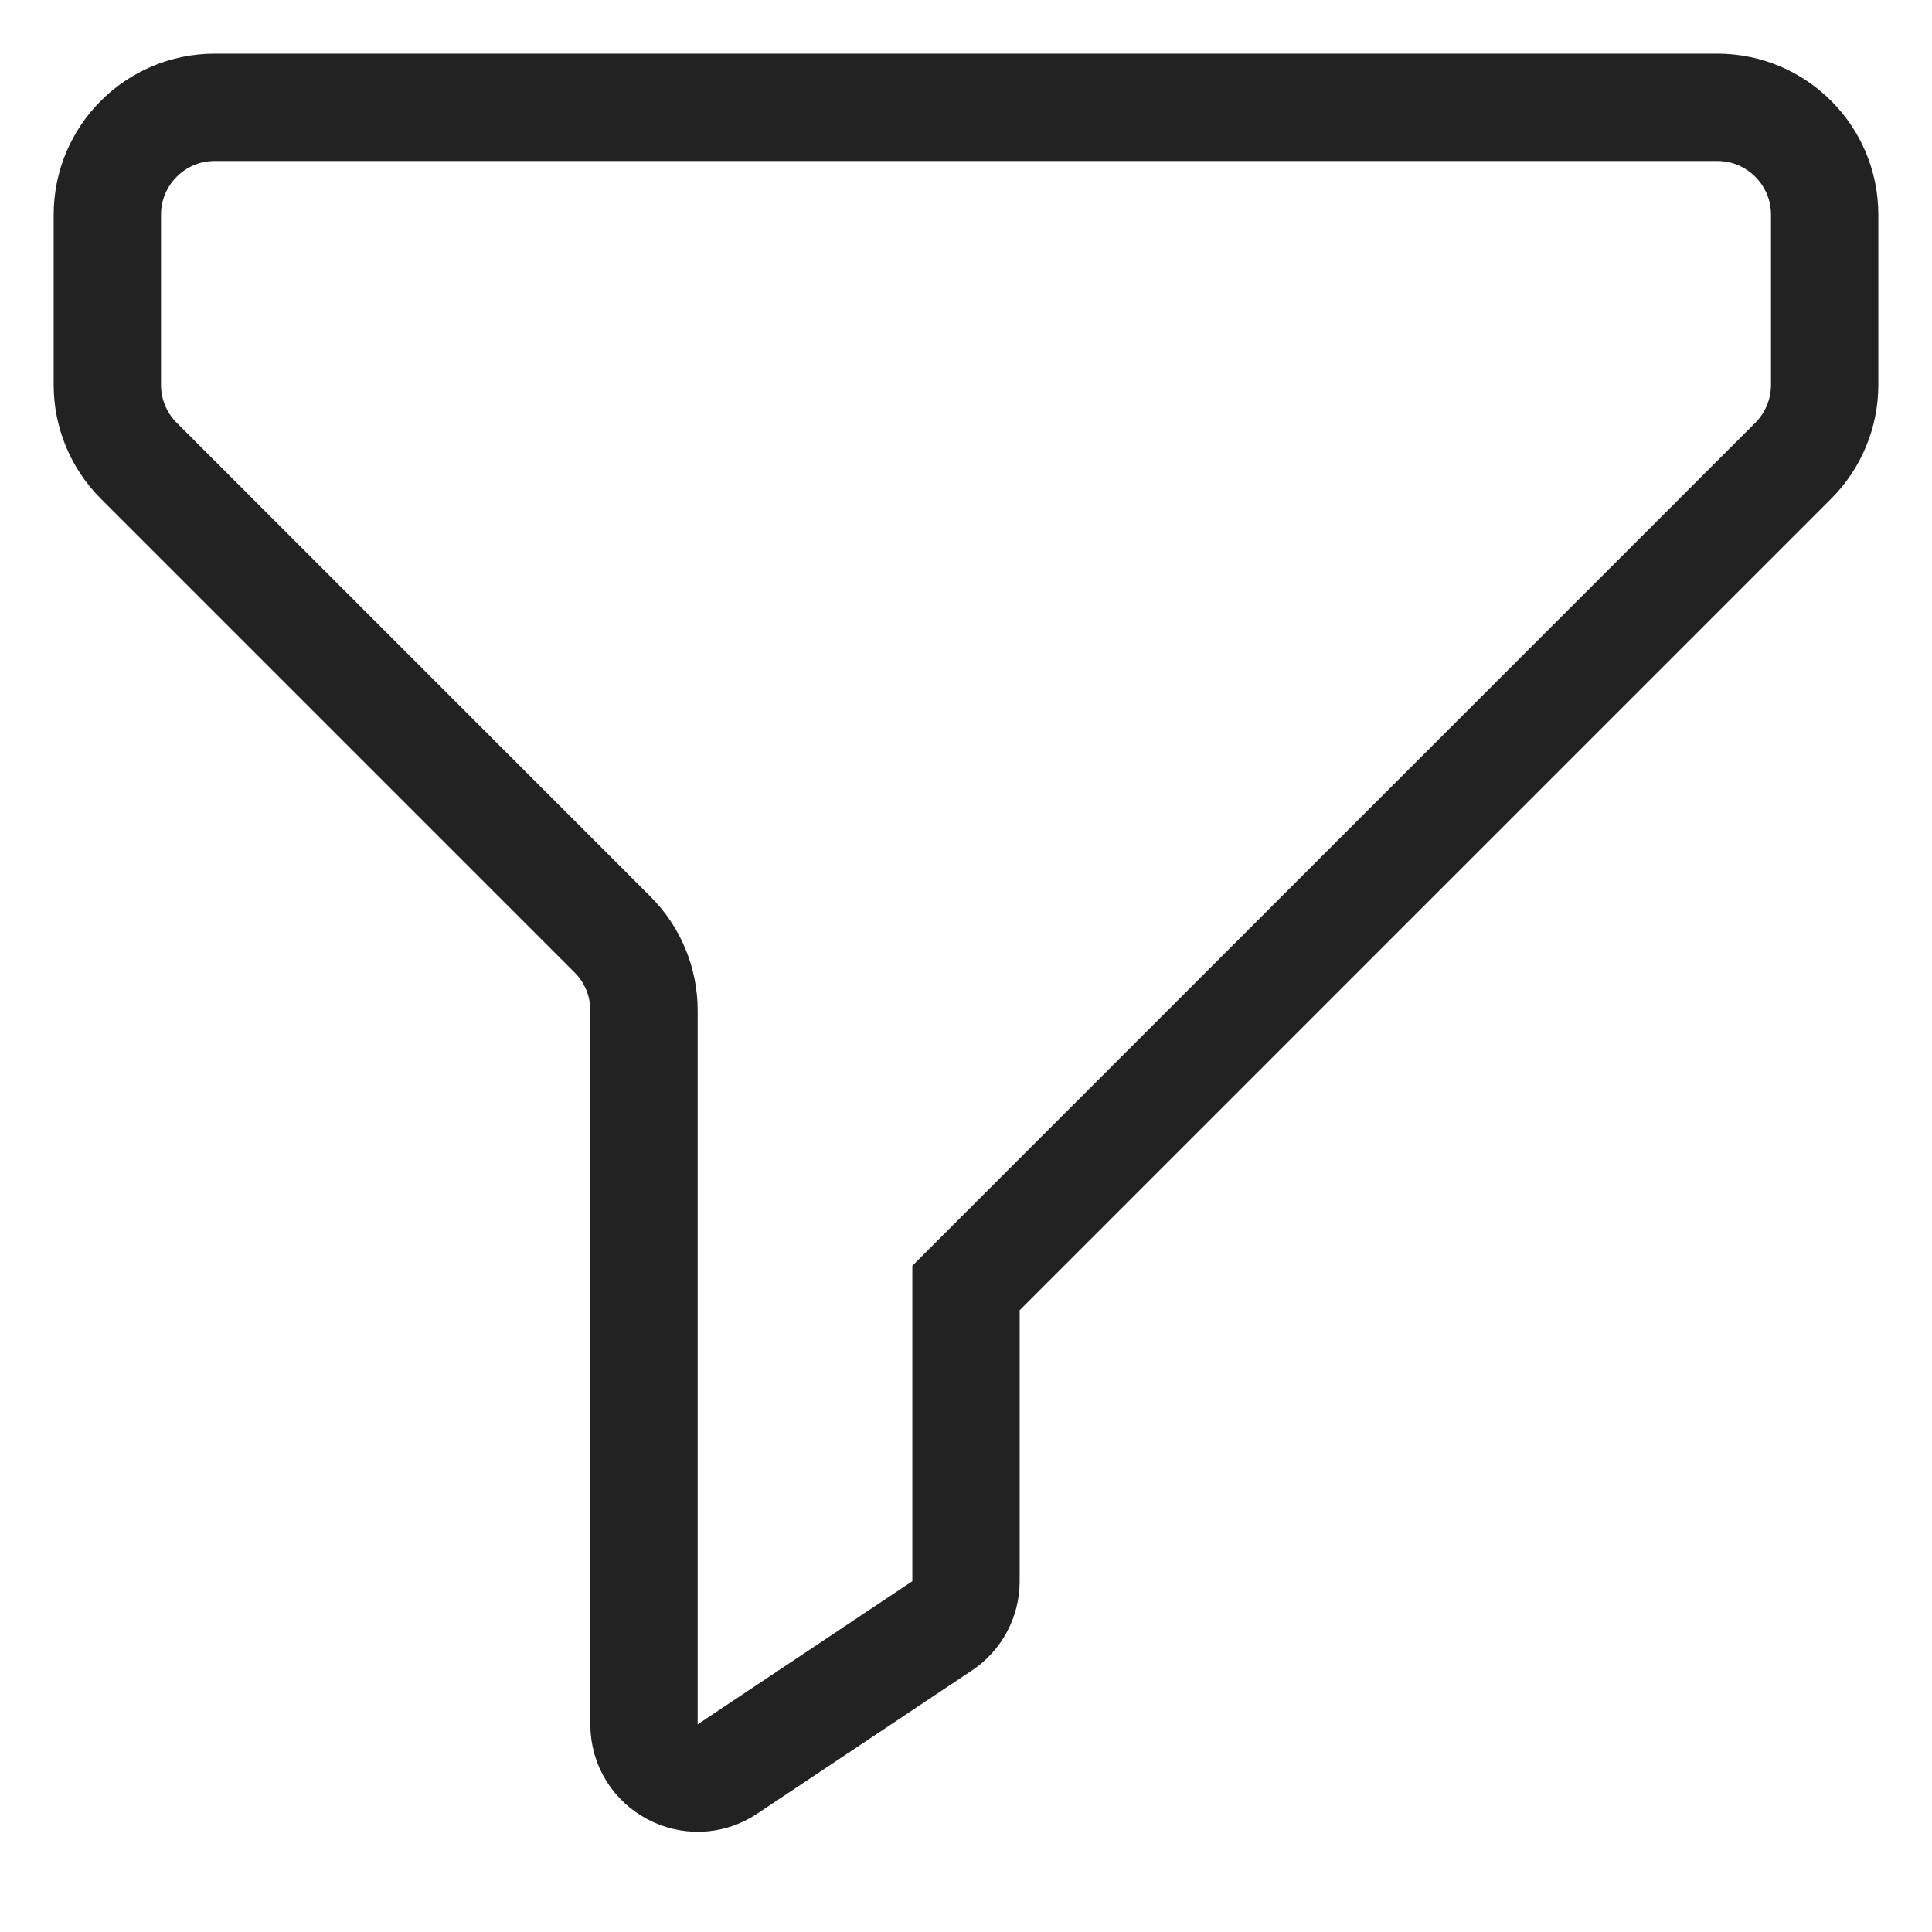 <svg width="18" height="18" viewBox="0 0 18 18" fill="none" xmlns="http://www.w3.org/2000/svg">
<path d="M9 12L9 14.732C9 14.9 8.916 15.056 8.777 15.148L6.777 16.482C6.445 16.703 6 16.465 6 16.066V9.414C6 9.149 5.895 8.895 5.707 8.707L1.293 4.293C1.105 4.105 1 3.851 1 3.586V2C1 1.448 1.448 1 2 1H16C16.552 1 17 1.448 17 2V3.586C17 3.851 16.895 4.105 16.707 4.293L9 12ZM9 12C9 12 9 12 9 12Z" stroke="#222222"/>
</svg>
